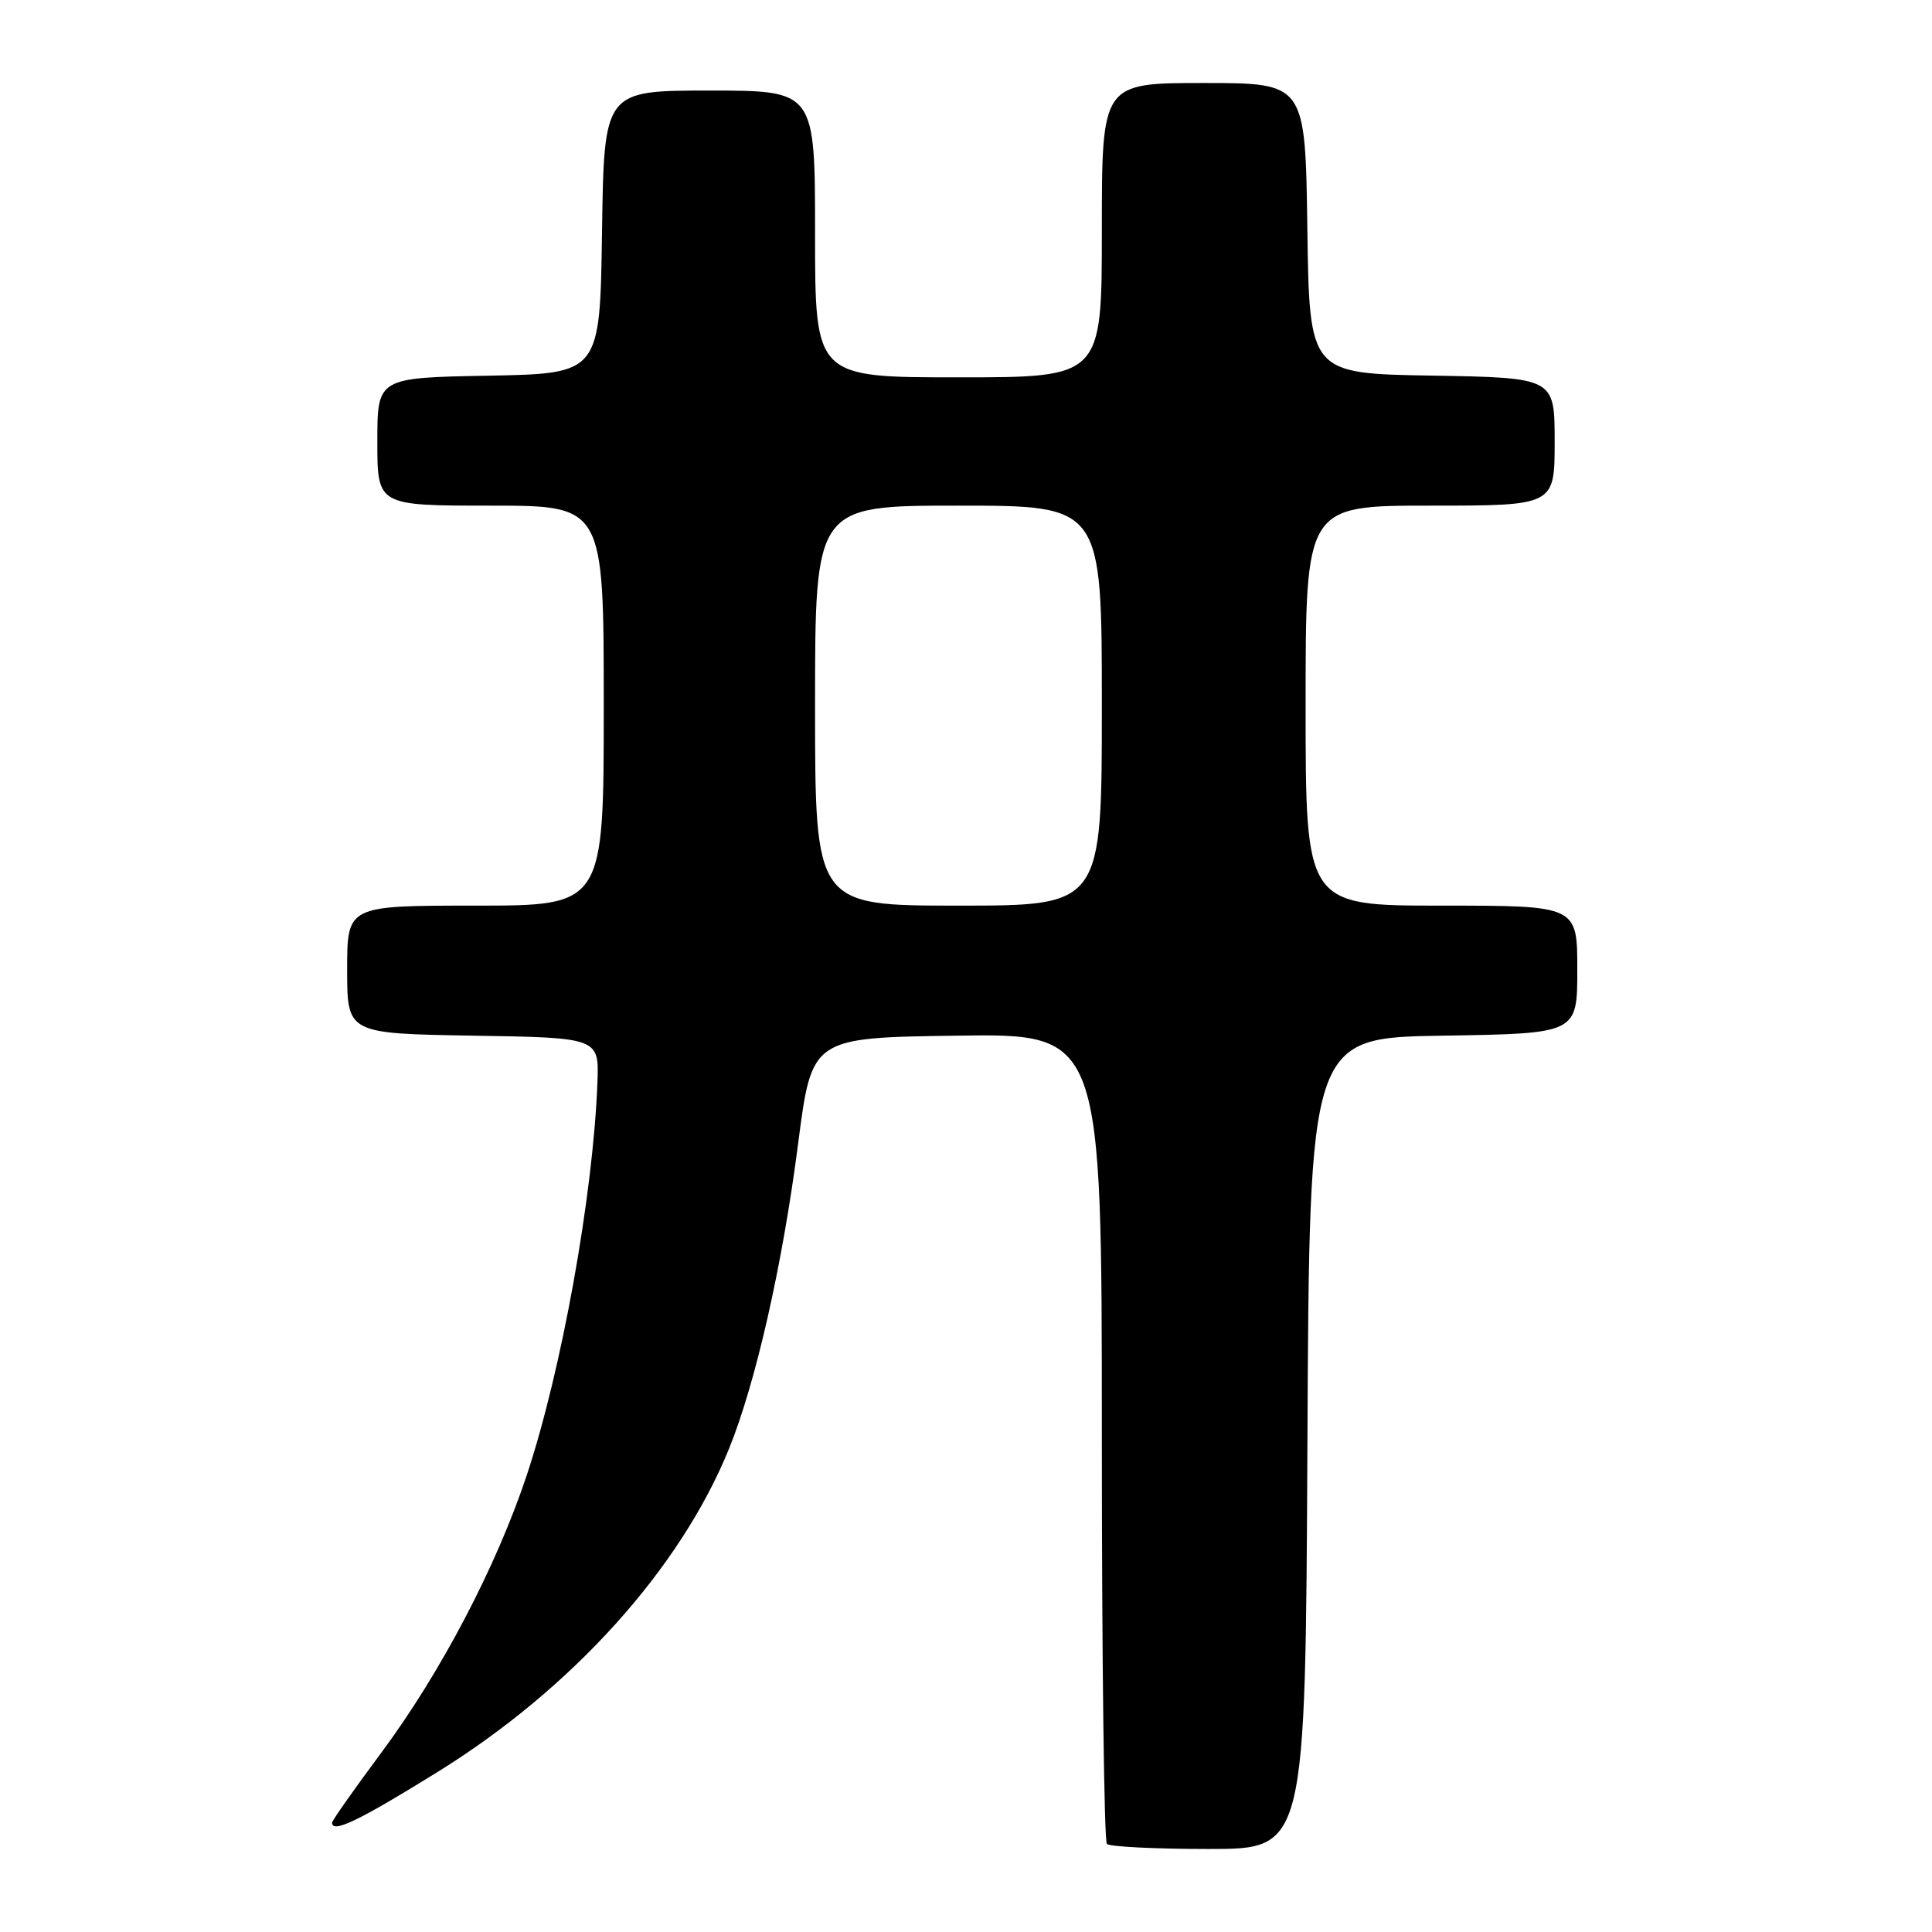 <?xml version="1.0" encoding="UTF-8" standalone="no"?>
<!DOCTYPE svg PUBLIC "-//W3C//DTD SVG 1.1//EN" "http://www.w3.org/Graphics/SVG/1.1/DTD/svg11.dtd" >
<svg xmlns="http://www.w3.org/2000/svg" xmlns:xlink="http://www.w3.org/1999/xlink" version="1.1" viewBox="0 0 256 256">
 <g >
 <path fill="currentColor"
d=" M 173.24 191.25 C 173.50 137.50 173.50 137.50 191.25 137.23 C 209.00 136.95 209.00 136.95 209.00 128.48 C 209.00 120.00 209.00 120.00 191.00 120.00 C 173.00 120.00 173.00 120.00 173.00 93.50 C 173.00 67.00 173.00 67.00 189.50 67.00 C 206.00 67.00 206.00 67.00 206.00 58.52 C 206.00 50.05 206.00 50.05 189.75 49.77 C 173.50 49.50 173.50 49.50 173.23 30.25 C 172.96 11.00 172.96 11.00 159.48 11.00 C 146.00 11.00 146.00 11.00 146.00 30.50 C 146.00 50.00 146.00 50.00 127.00 50.00 C 108.00 50.00 108.00 50.00 108.00 31.00 C 108.00 12.00 108.00 12.00 94.02 12.00 C 80.04 12.00 80.04 12.00 79.77 30.75 C 79.50 49.50 79.50 49.50 64.75 49.78 C 50.00 50.05 50.00 50.05 50.00 58.53 C 50.00 67.00 50.00 67.00 65.00 67.00 C 80.00 67.00 80.00 67.00 80.00 93.50 C 80.00 120.00 80.00 120.00 63.00 120.00 C 46.00 120.00 46.00 120.00 46.00 128.48 C 46.00 136.95 46.00 136.95 62.69 137.23 C 79.39 137.50 79.39 137.50 79.16 143.50 C 78.58 158.48 74.42 181.57 69.79 195.50 C 65.76 207.61 58.40 221.64 50.51 232.26 C 46.93 237.08 44.00 241.24 44.00 241.51 C 44.00 242.97 47.50 241.29 57.93 234.83 C 75.80 223.76 90.13 207.88 96.60 191.96 C 100.15 183.21 103.68 167.64 105.76 151.50 C 107.57 137.50 107.57 137.50 126.79 137.23 C 146.00 136.96 146.00 136.96 146.00 190.31 C 146.00 219.66 146.30 243.97 146.67 244.33 C 147.03 244.70 153.10 245.00 160.16 245.00 C 172.98 245.00 172.98 245.00 173.24 191.25 Z  M 108.00 93.50 C 108.00 67.00 108.00 67.00 127.00 67.00 C 146.00 67.00 146.00 67.00 146.00 93.50 C 146.00 120.00 146.00 120.00 127.00 120.00 C 108.00 120.00 108.00 120.00 108.00 93.50 Z "/>
</g>
</svg>